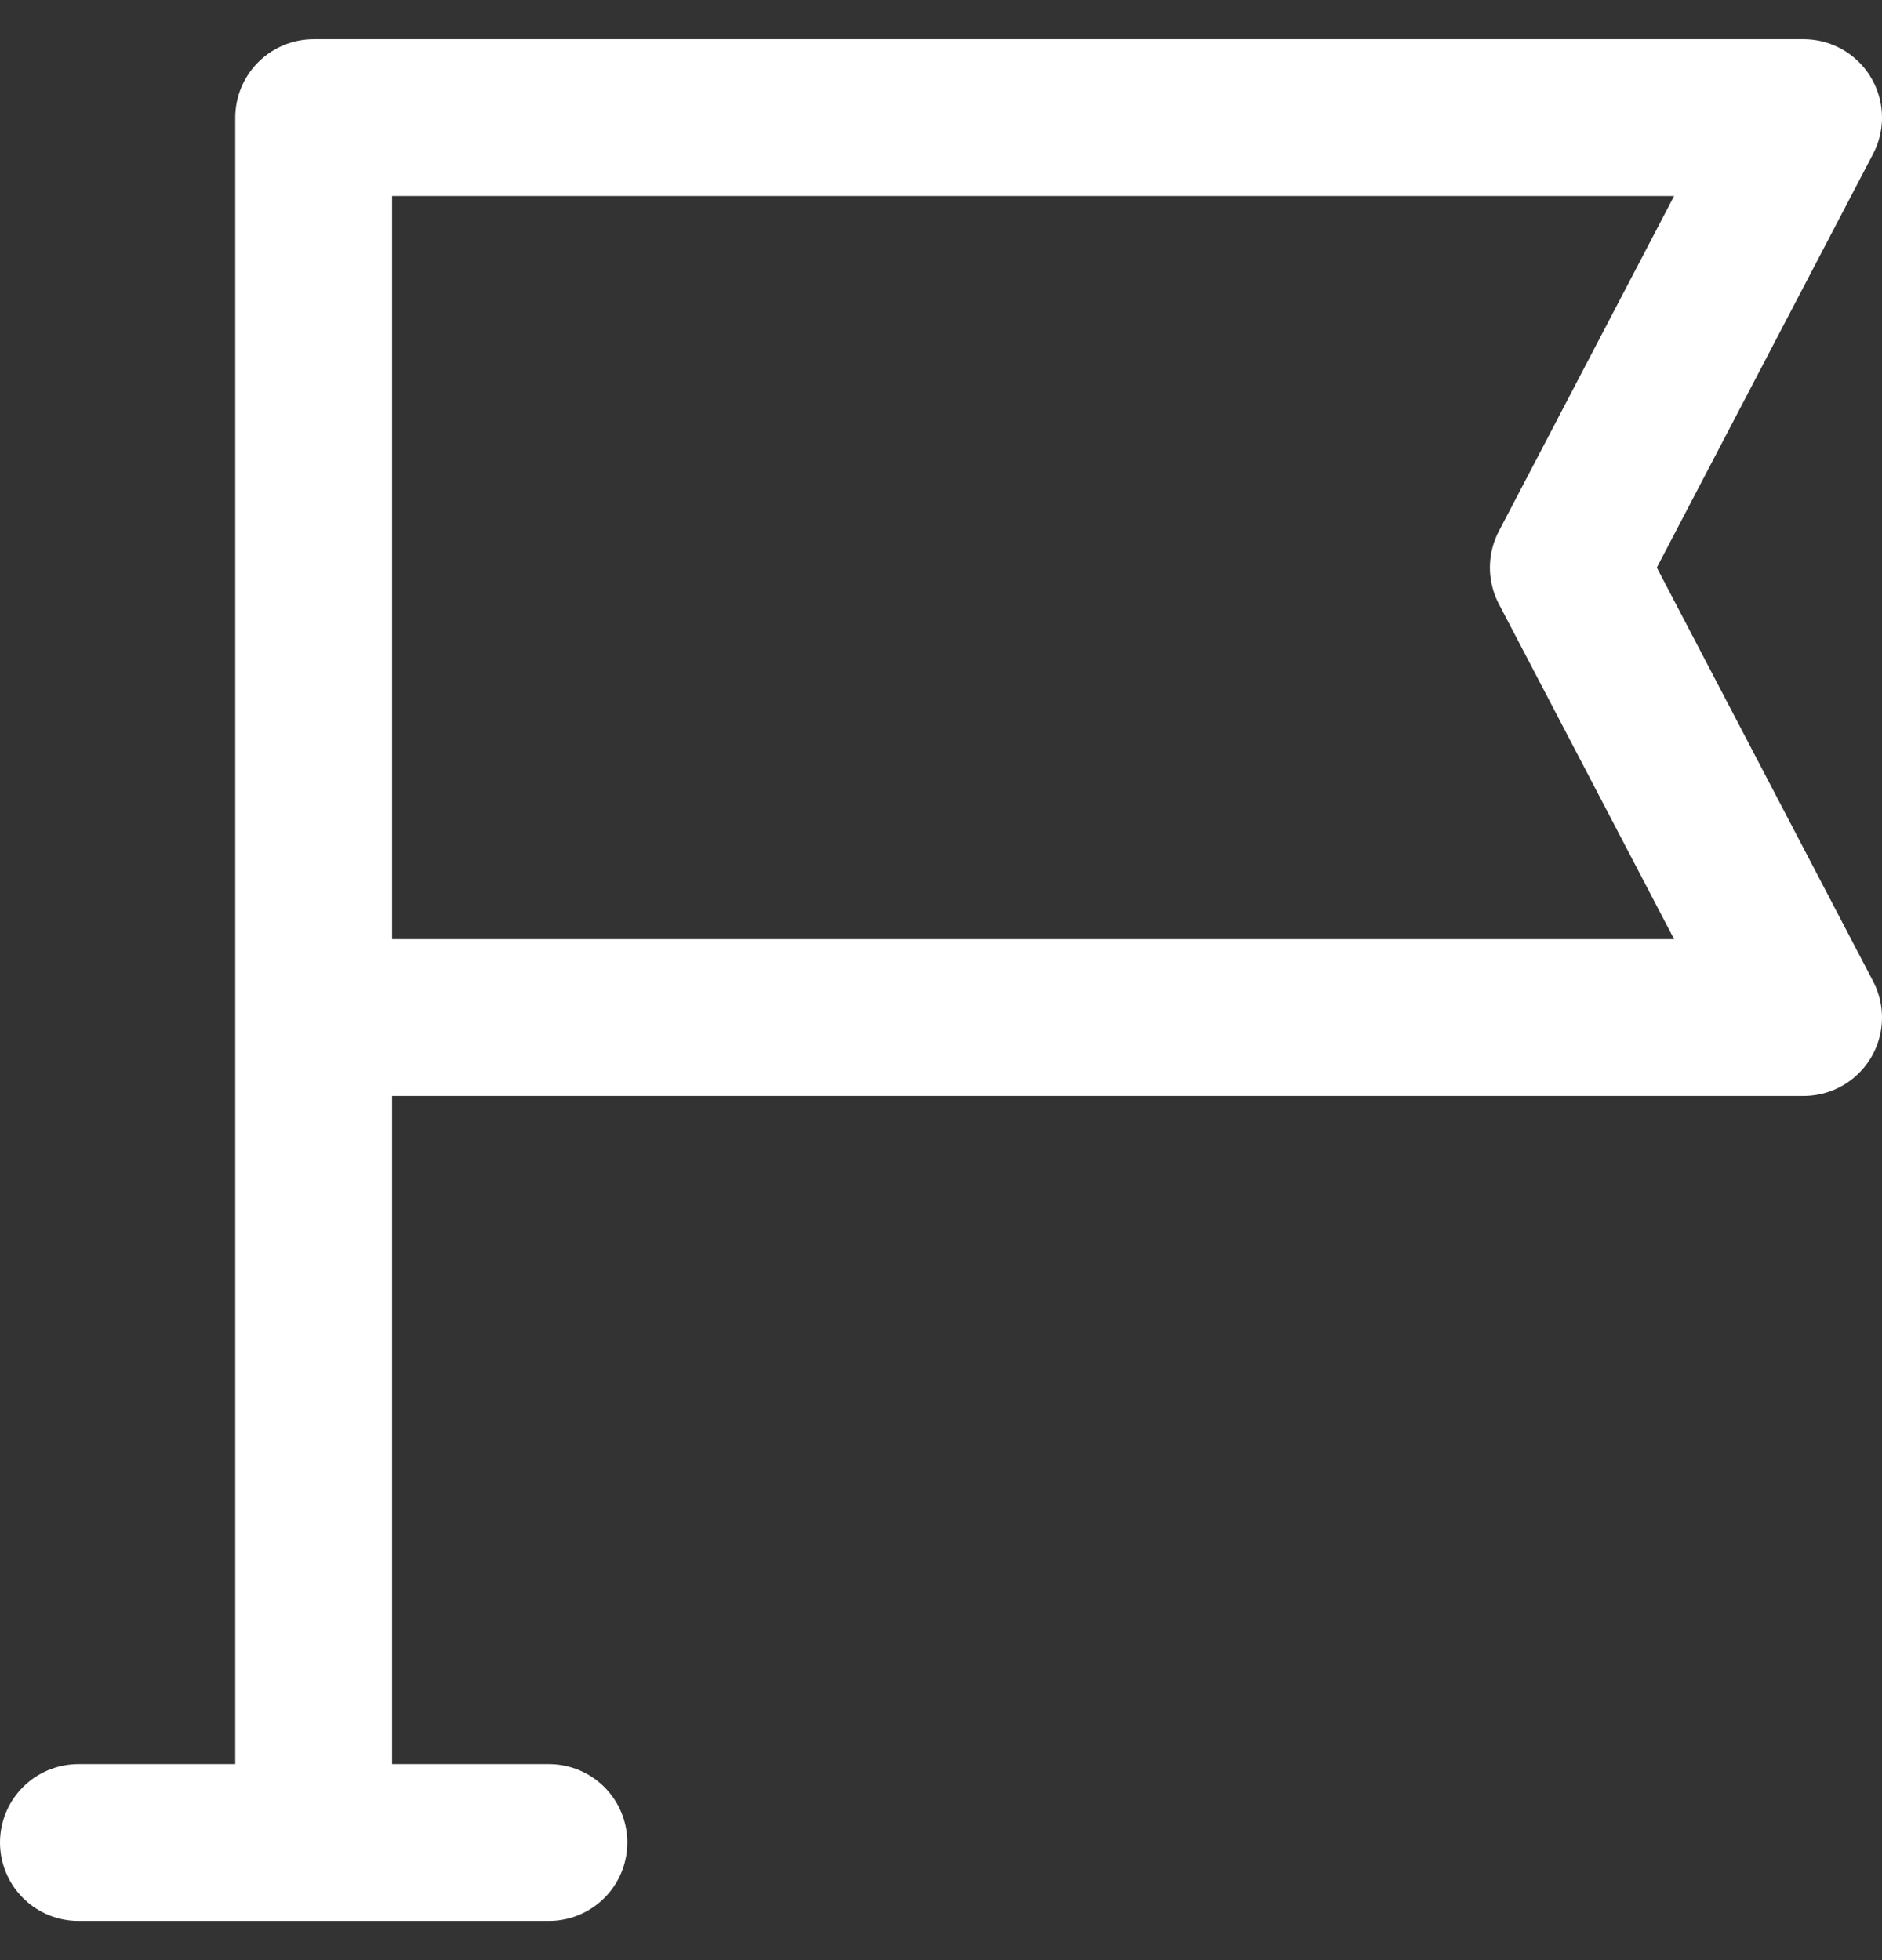 <svg width="24" height="25" viewBox="0 0 24 25" fill="none" xmlns="http://www.w3.org/2000/svg">
<rect x="0" y="0" width="24" height="25" fill="#333333" stroke="none"/>
<path d="M1 23.5H7M4 12.978V1.5H23L20 7.239L23 12.978H4ZM4 12.978V22.544" stroke="white" stroke-width="2" stroke-linecap="round" stroke-linejoin="round"/>
</svg>
